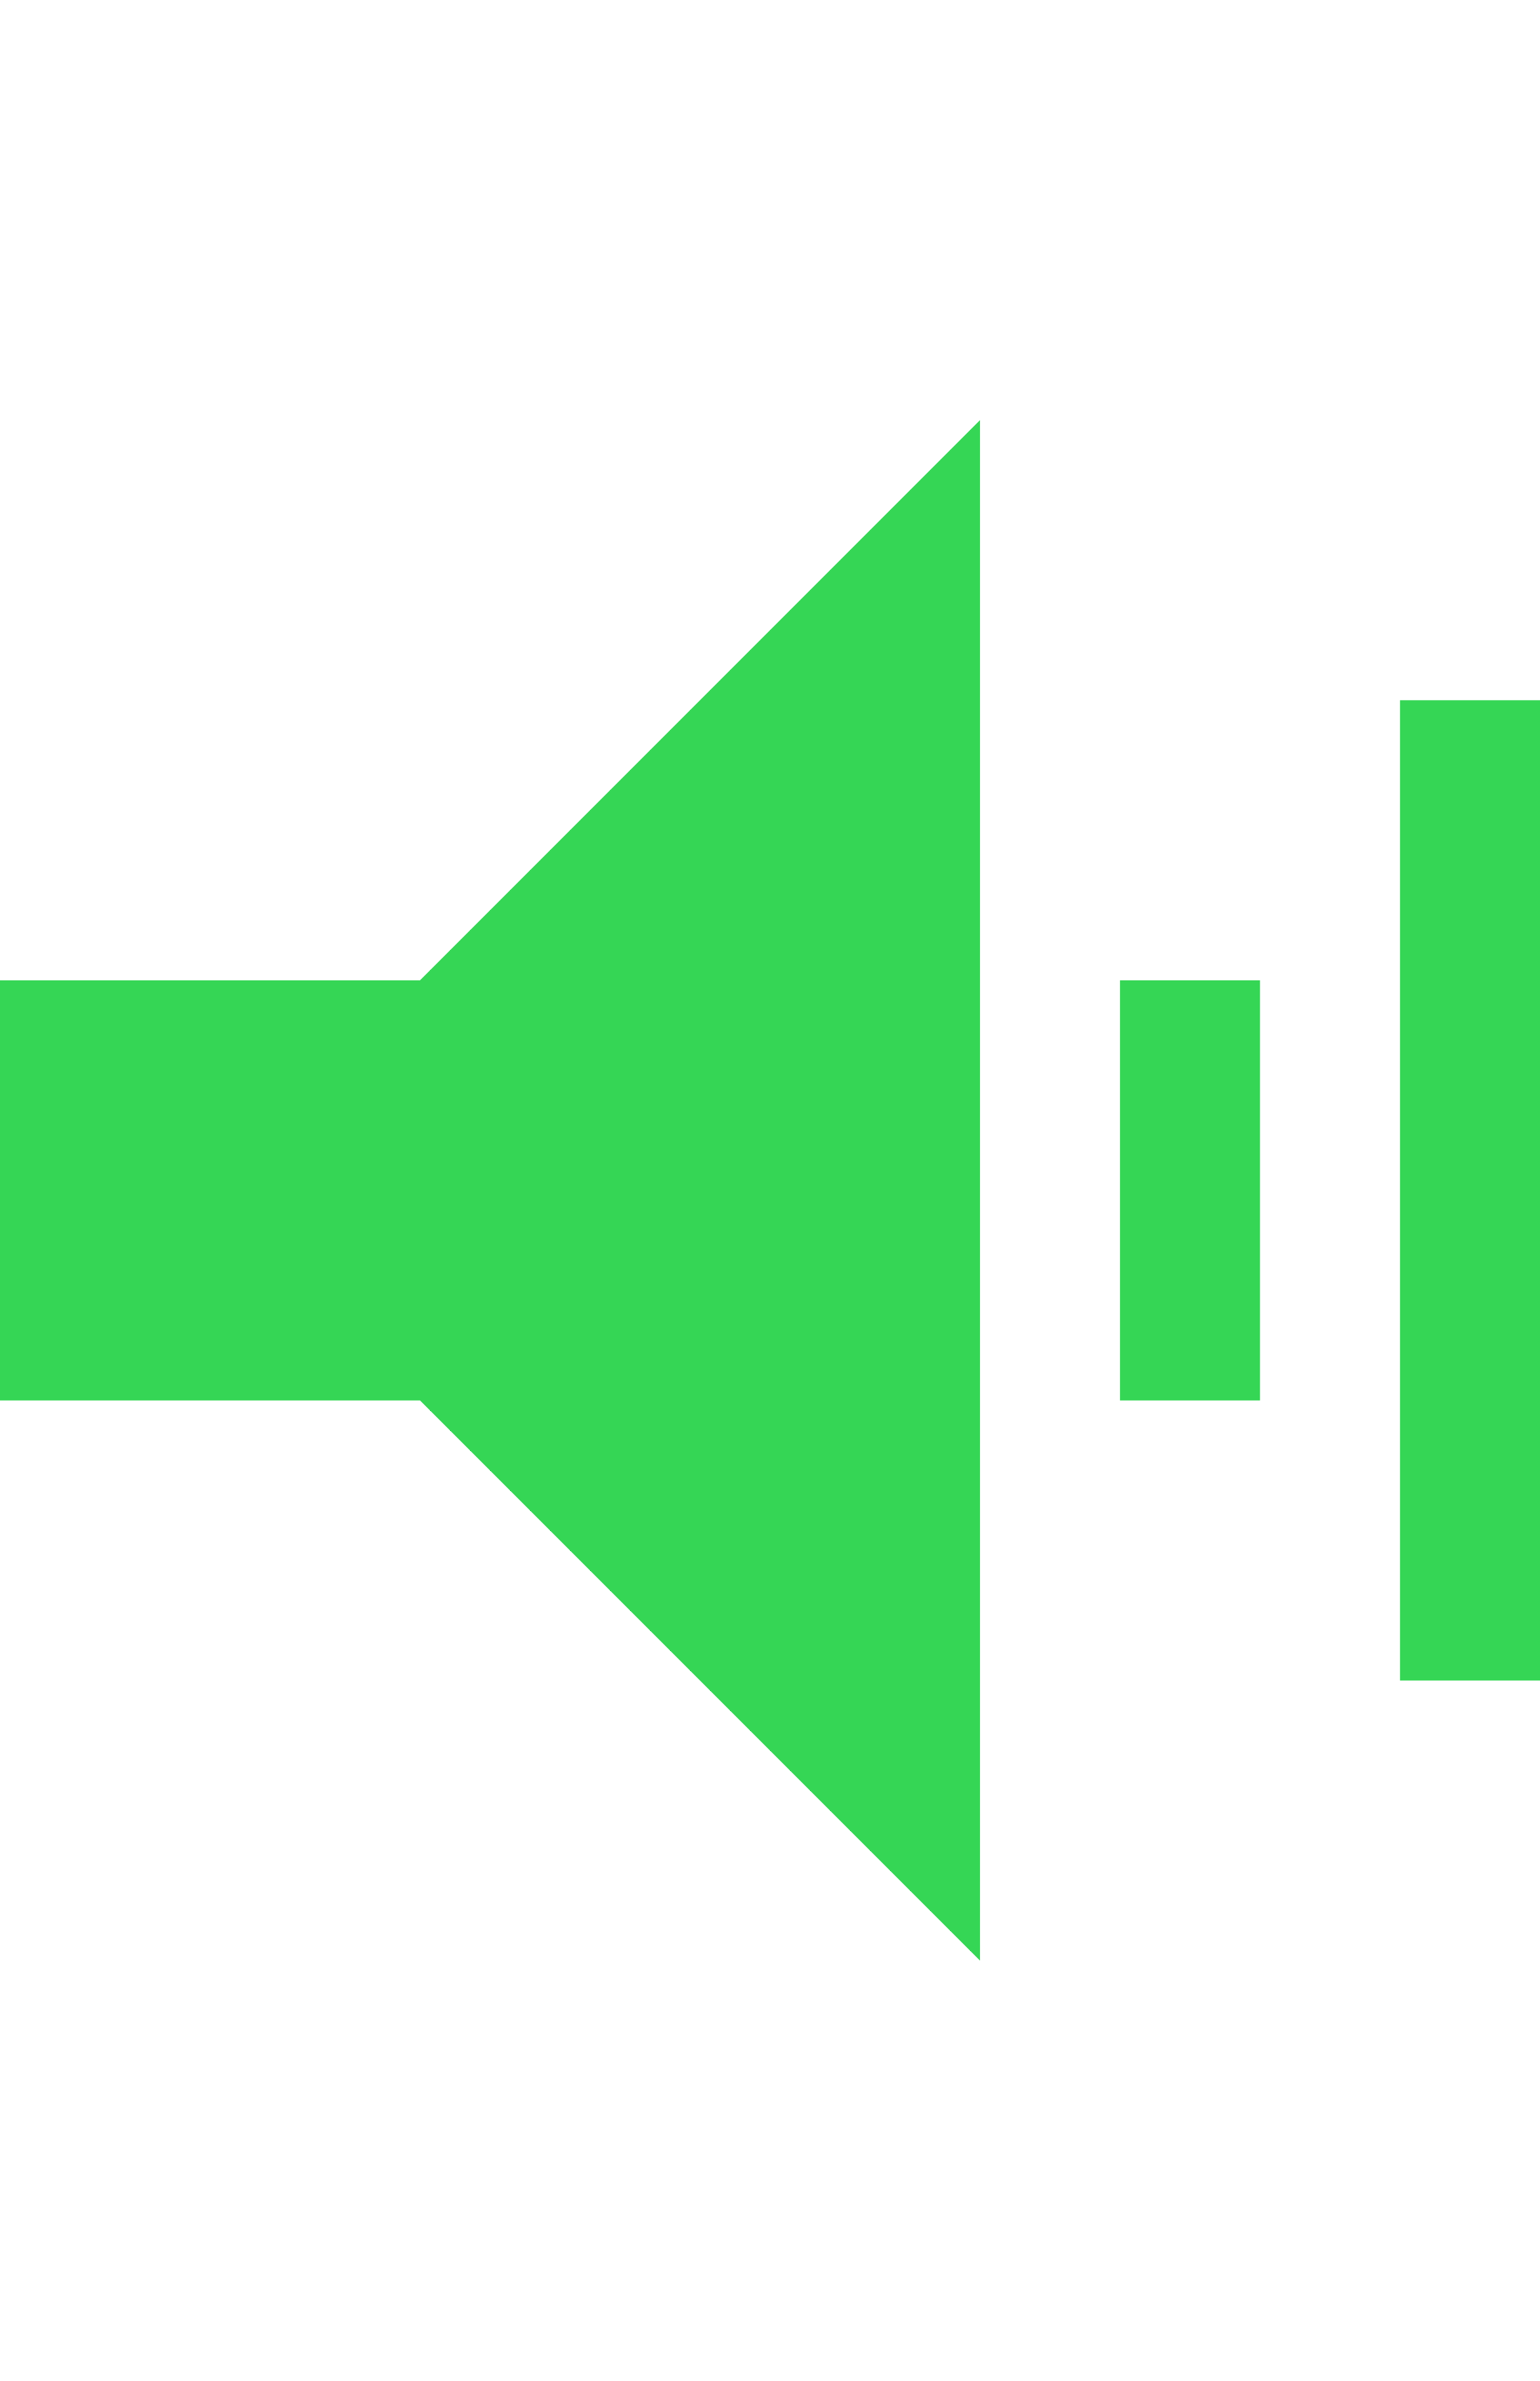<svg xmlns="http://www.w3.org/2000/svg" x="0" y="0" viewBox="0 0 11 17">
  <g id="icons">
    <polygon fill="#35D655" points="7,14 3,10 0,10 0,7 3,7 7,3"/>
    <rect x="8" y="7" fill="#35D655" width="1" height="3"/>
    <rect x="10" y="5" fill="#35D655" width="1" height="7"/>
  </g>
</svg>
